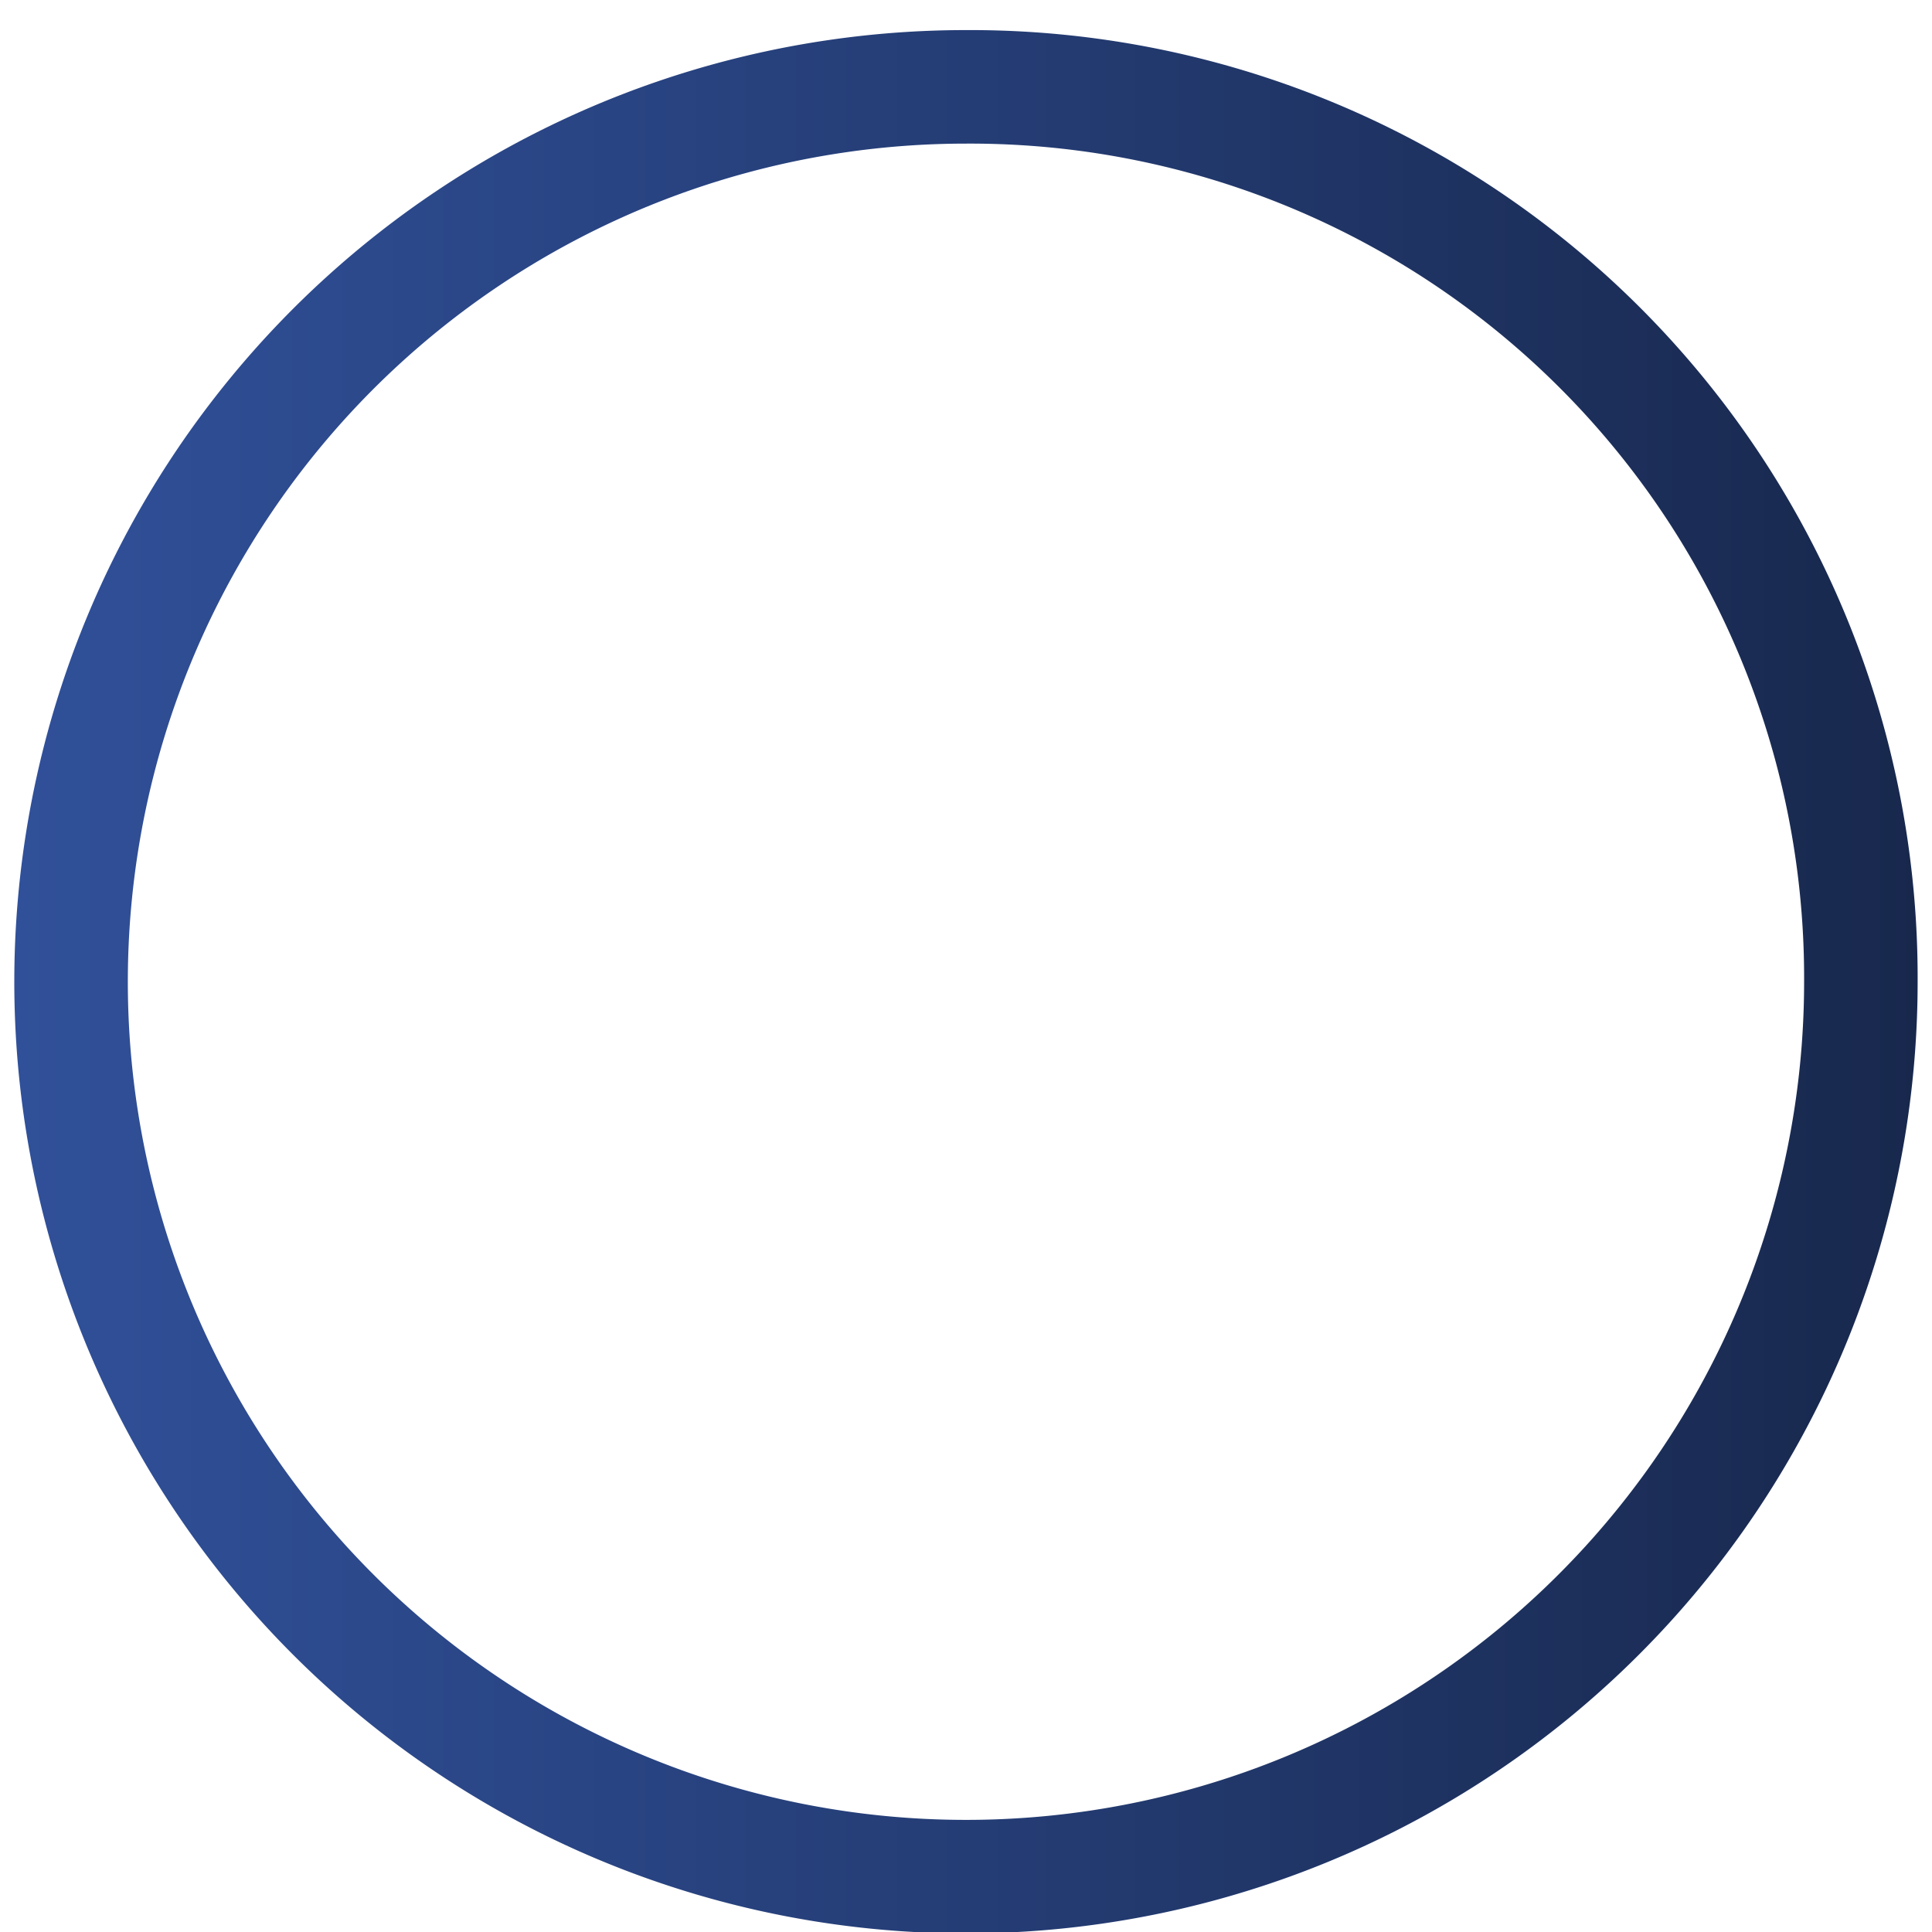 <svg xmlns="http://www.w3.org/2000/svg" xmlns:xlink="http://www.w3.org/1999/xlink" viewBox="0 0 340.35 340.35"><defs><style>.cls-1{fill:none;stroke-miterlimit:10;stroke-width:20px;stroke:url(#linear-gradient);}</style><linearGradient id="linear-gradient" x1="2.53" y1="172.94" x2="337.82" y2="172.94" gradientUnits="userSpaceOnUse"><stop offset="0" stop-color="#305099"/><stop offset="0.53" stop-color="#243c73"/><stop offset="1" stop-color="#18284d"/></linearGradient></defs><title>icon avatarka</title><g id="Плюшки"><path class="cls-1" d="M327.82,172.94A157.65,157.65,0,1,1,170.17,15.3,156.93,156.93,0,0,1,327.82,172.94Z"/></g></svg>